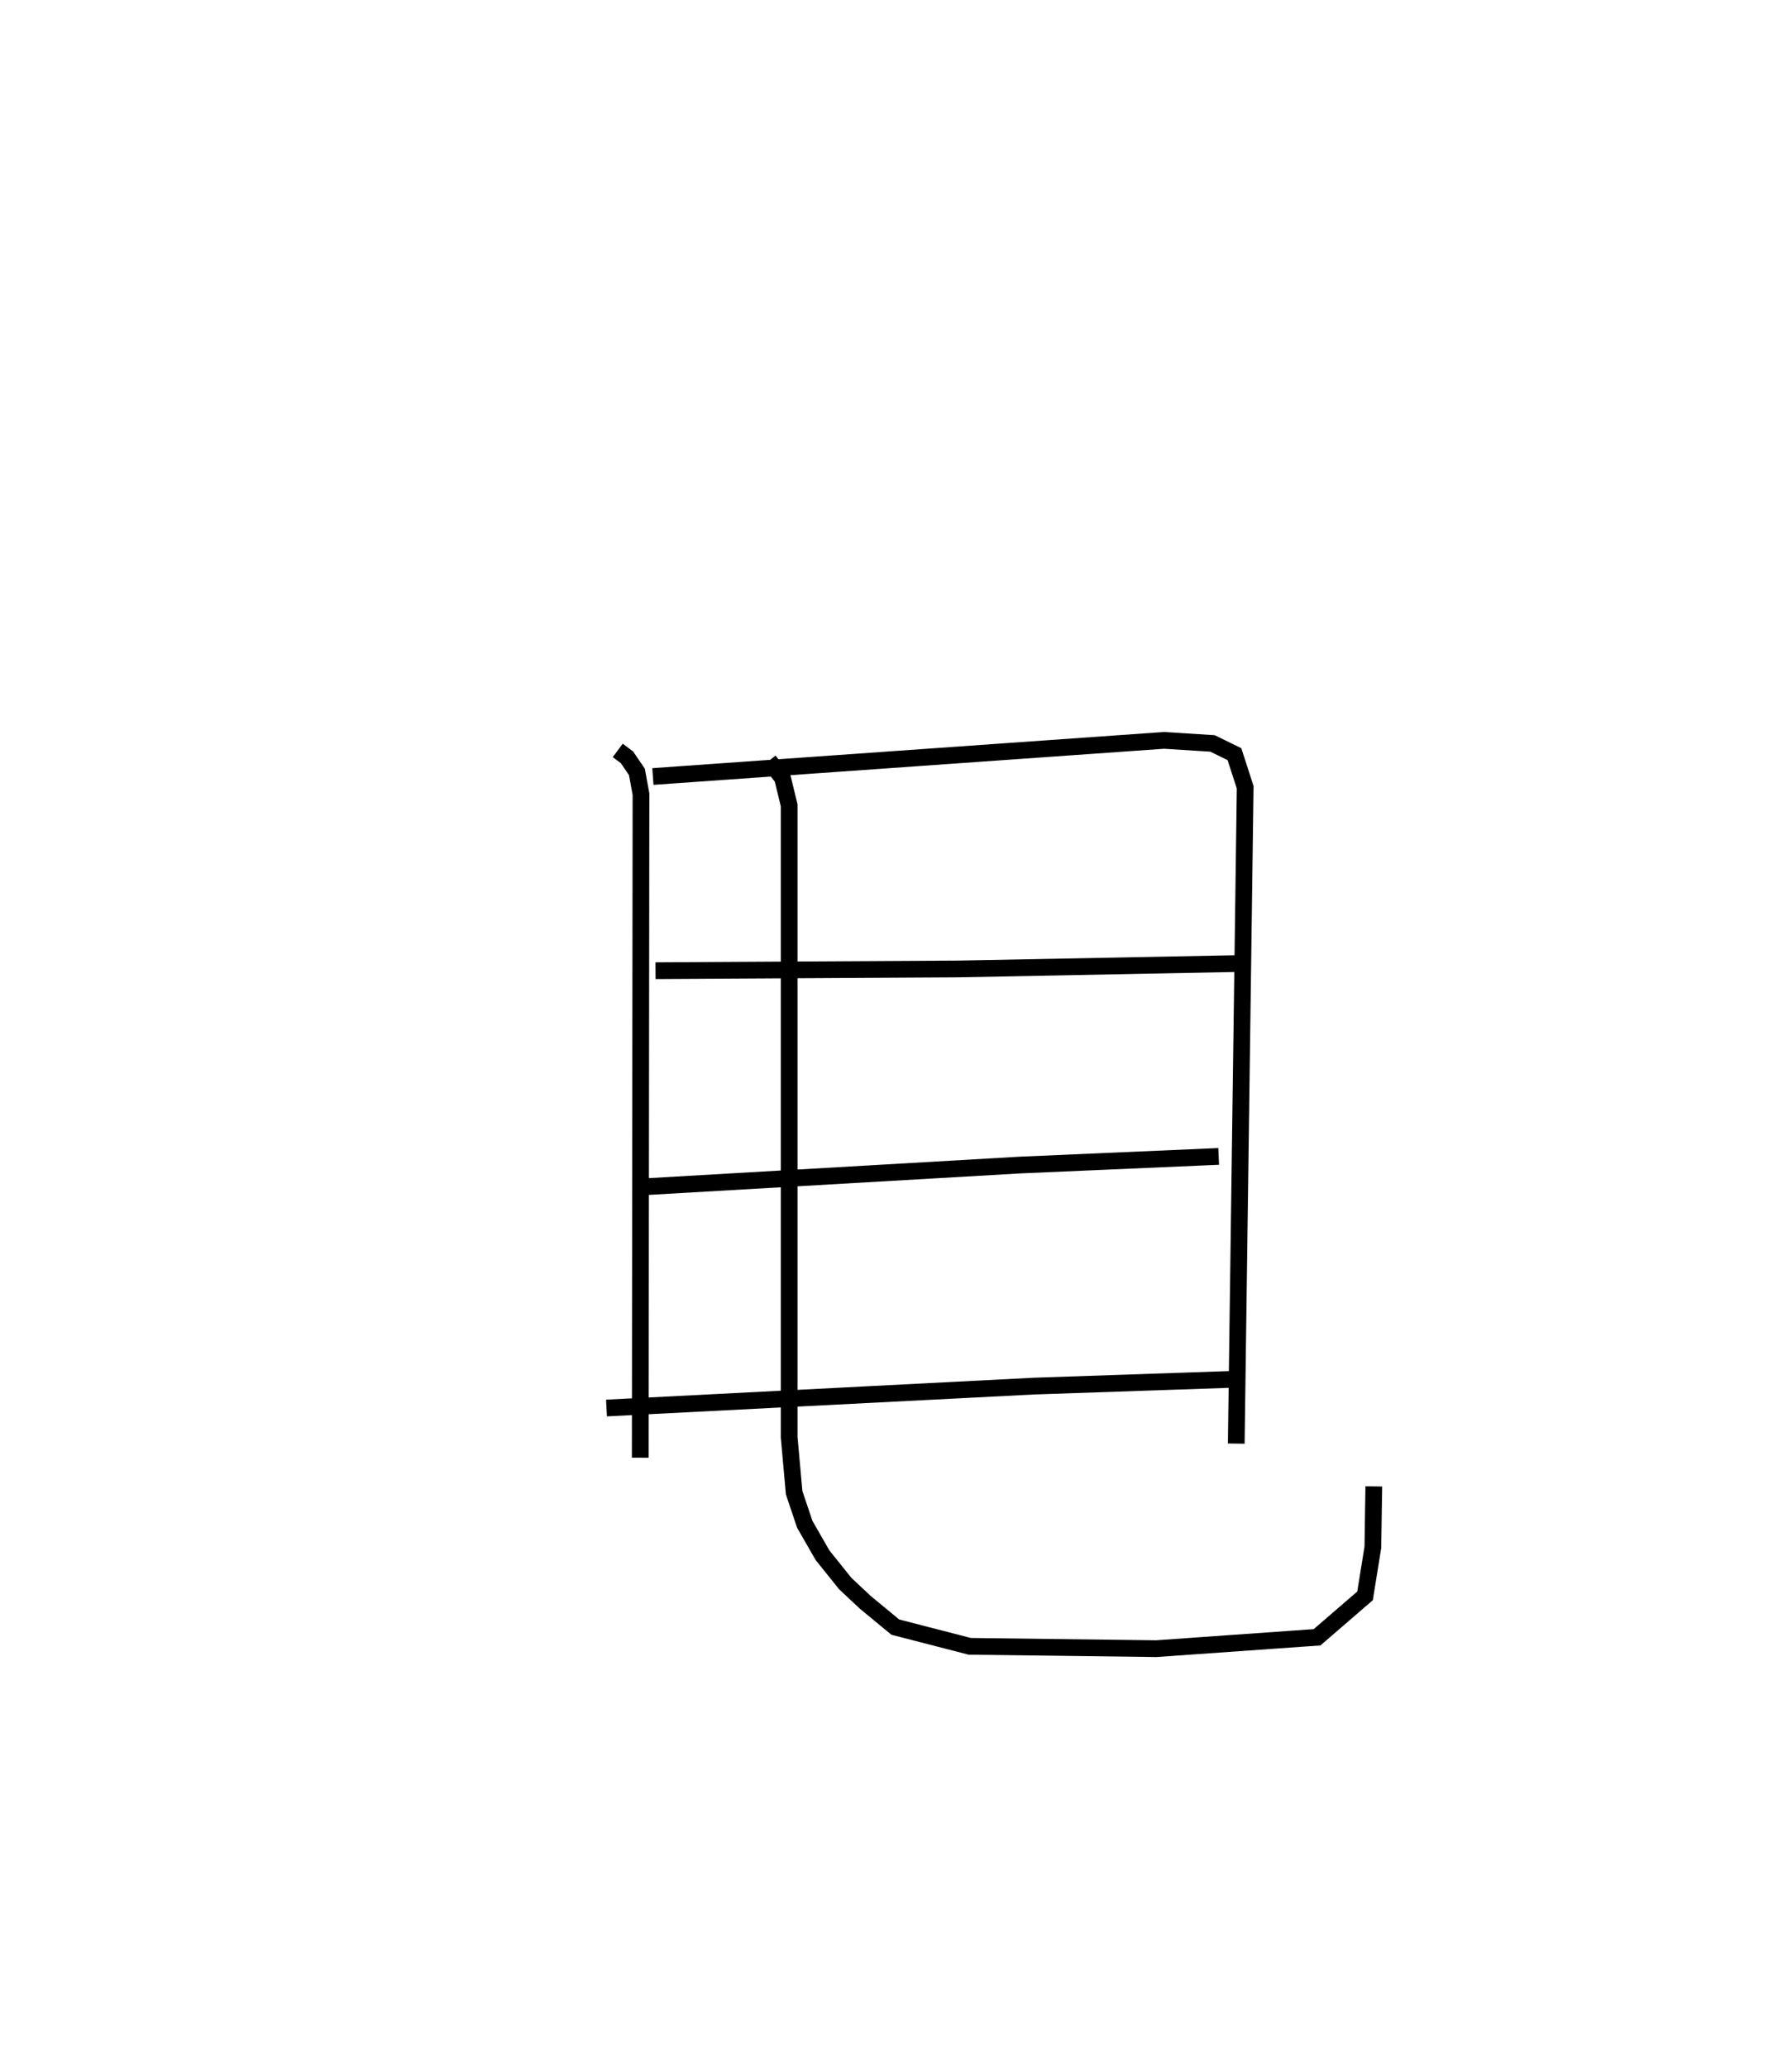 <?xml version="1.0" encoding="utf-8" ?>
<svg baseProfile="full" height="123.53" version="1.1" width="107.12" xmlns="http://www.w3.org/2000/svg" xmlns:ev="http://www.w3.org/2001/xml-events" xmlns:xlink="http://www.w3.org/1999/xlink"><defs /><rect fill="white" height="123.53" width="107.12" x="0" y="0" /><path d="M25,25 m0.0,0.0 m11.926,19.848 l0.552,0.411 0.594,0.872 l0.244,1.328 -0.044,39.658 m0.756,-40.71 l30.551,-2.16 2.901,0.183 l1.311,0.64 0.642,1.981 l-0.534,39.223 m-34.714,-28.262 l18.11,-0.104 17.226,-0.333 m-35.974,13.349 l22.434,-1.297 11.868,-0.516 m-36.594,15.037 l25.536,-1.309 11.733,-0.4 m-27.557,-36.972 l0.807,1.018 0.399,1.643 l-0,37.758 0.298,3.324 l0.635,1.886 1.06,1.848 l1.365,1.7 1.204,1.126 l1.784,1.472 4.45,1.148 l11.148,0.14 9.612,-0.68 l2.868,-2.475 0.468,-2.901 l0.057,-3.643 " fill="none" stroke="black" stroke-width="1" /></svg>